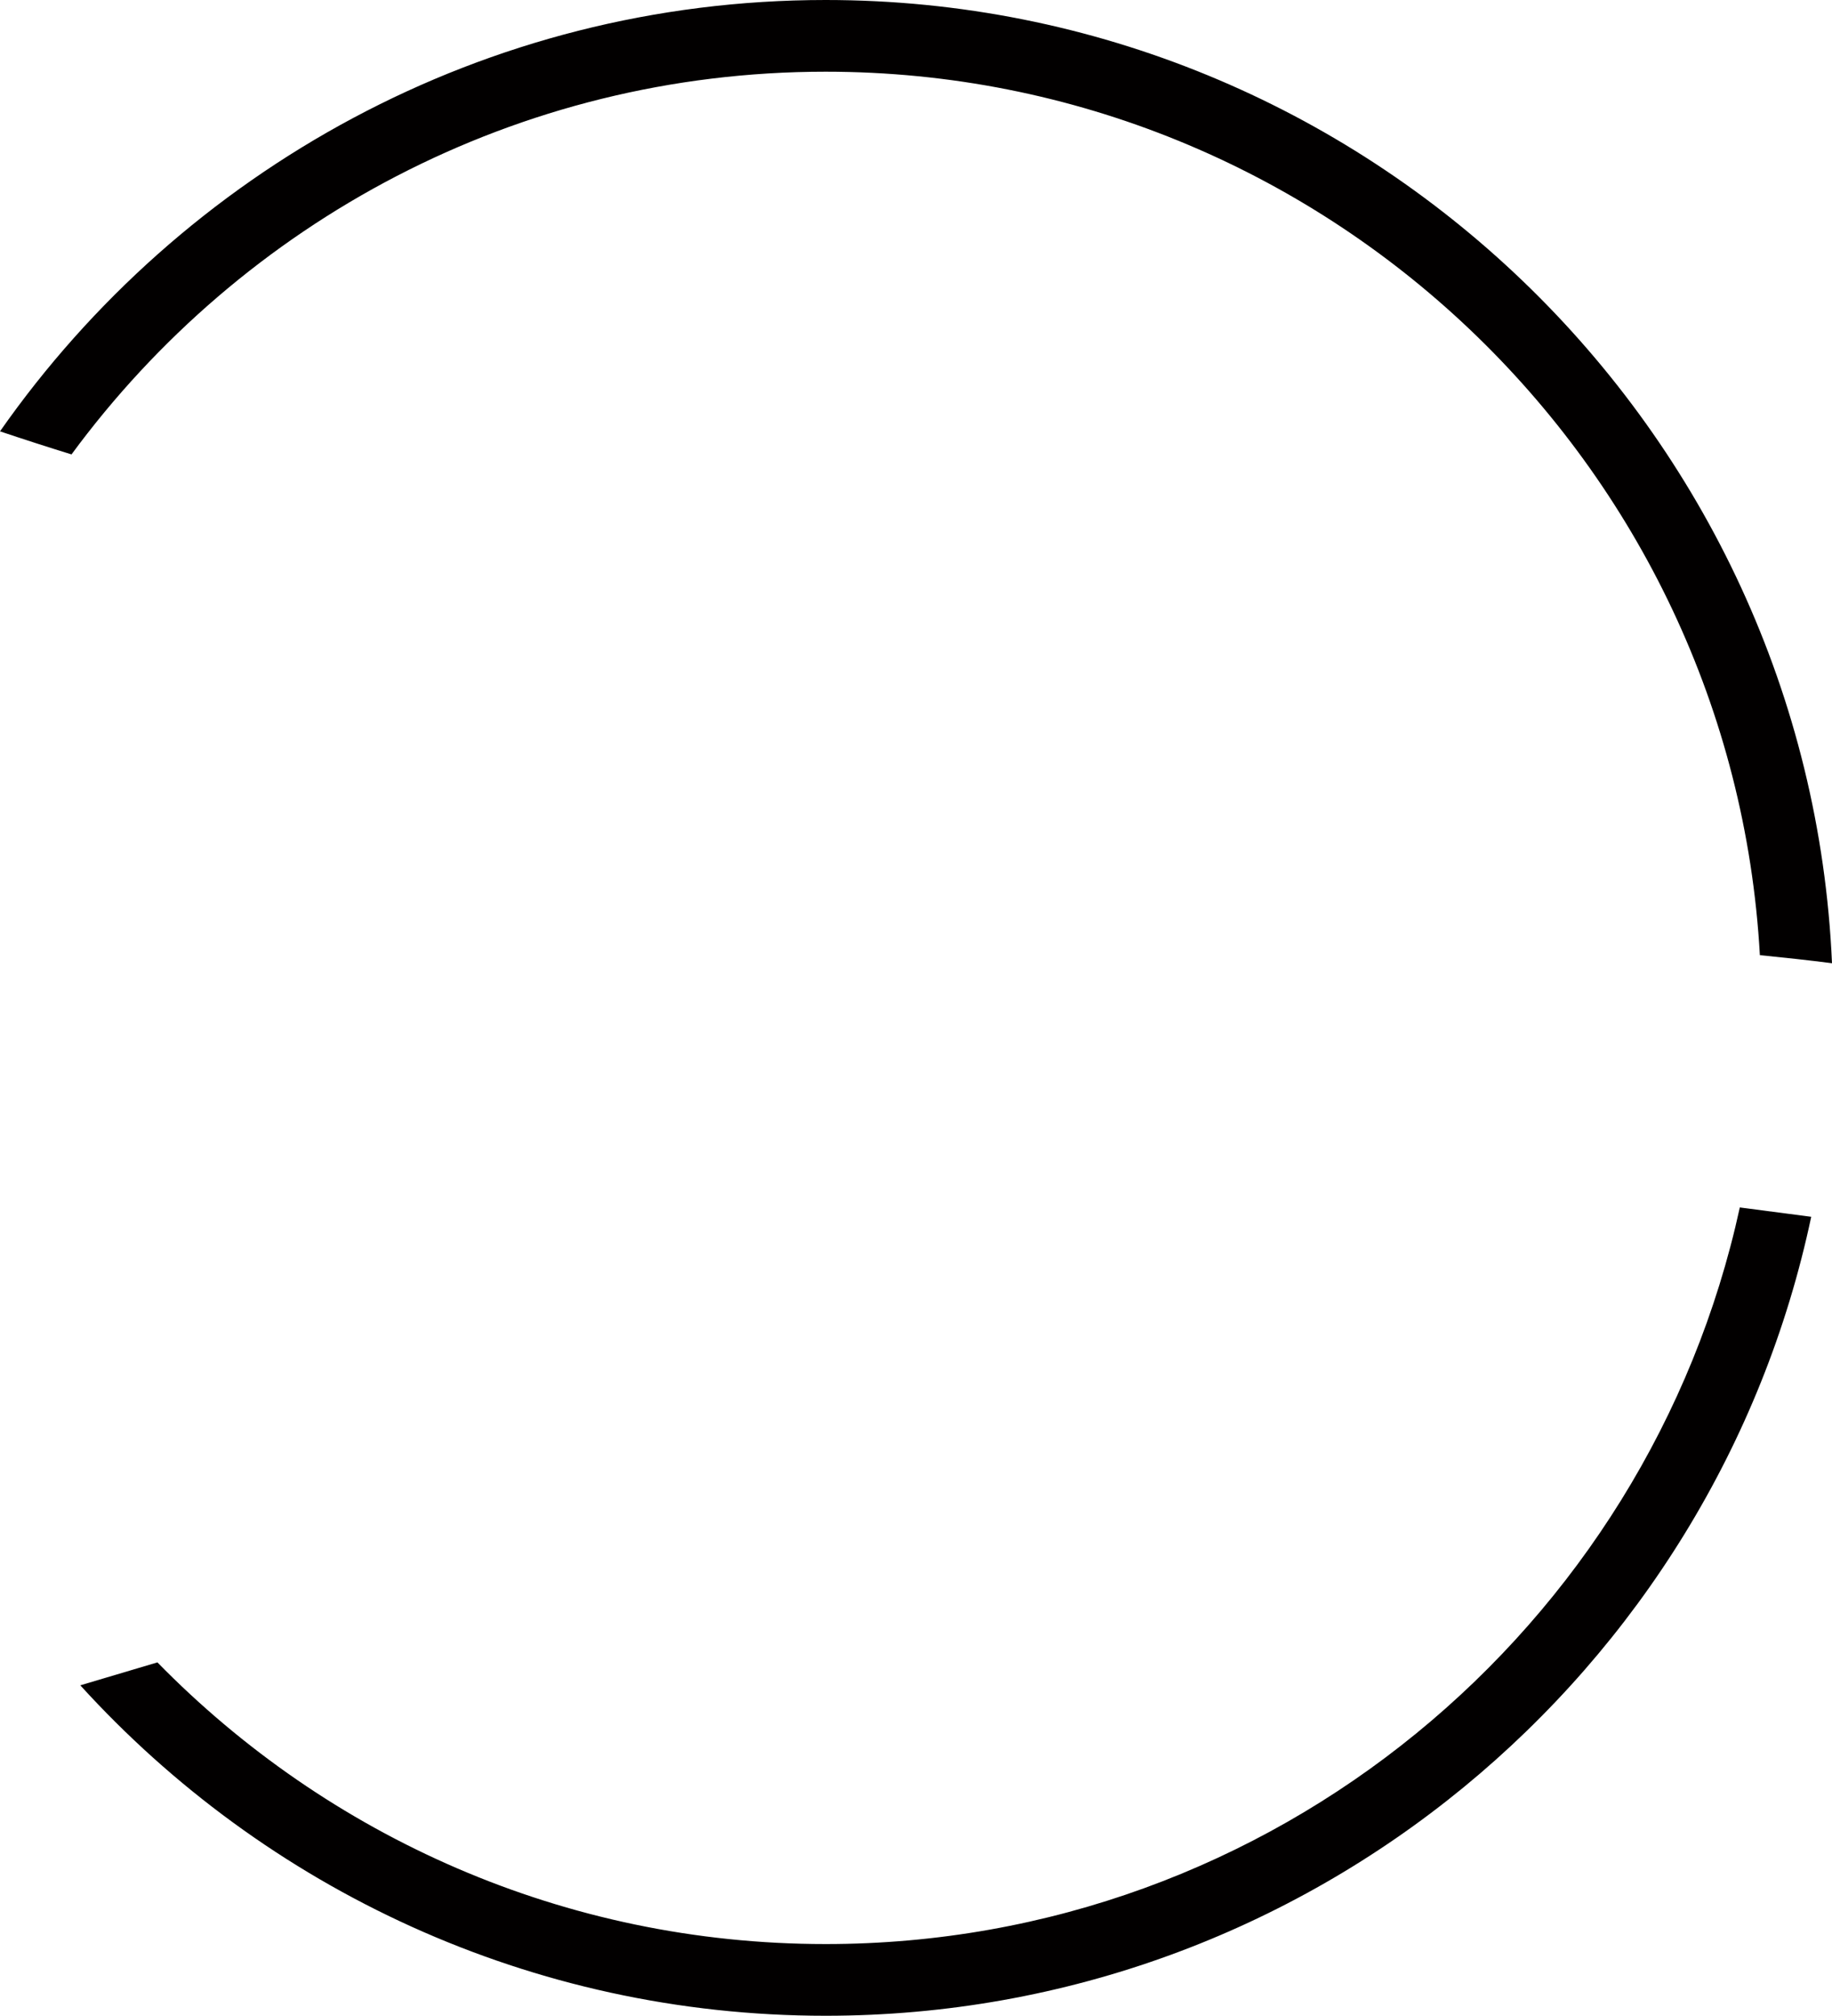 <svg version="1.1" id="图层_1" x="0px" y="0px" width="138.478px" height="152.307px" viewBox="0 0 138.478 152.307" enable-background="new 0 0 138.478 152.307" xml:space="preserve" xmlns="http://www.w3.org/2000/svg" xmlns:xlink="http://www.w3.org/1999/xlink" xmlns:xml="http://www.w3.org/XML/1998/namespace">
  <path fill="#020000" d="M5.405,34.335C3.585,33.773,1.784,33.191,0,32.592C13.781,12.908,36.609,0,62.409,0
	c40.86,0,74.295,32.349,76.069,72.78c-1.813-0.233-3.632-0.428-5.452-0.61c-2.073-37.157-32.95-66.752-70.617-66.752
	C39.041,5.418,18.292,16.815,5.405,34.335z M62.409,146.89c-19.77,0-37.661-8.162-50.51-21.283c-1.936,0.577-3.872,1.156-5.81,1.727
	c-0.007,0.001-0.013,0.002-0.021,0.004c13.94,15.332,34.035,24.97,56.34,24.97c36.58,0,67.208-25.928,74.499-60.369l-5.397-0.706
	C124.582,123.013,96.238,146.89,62.409,146.89z" class="color c1"/>
</svg>